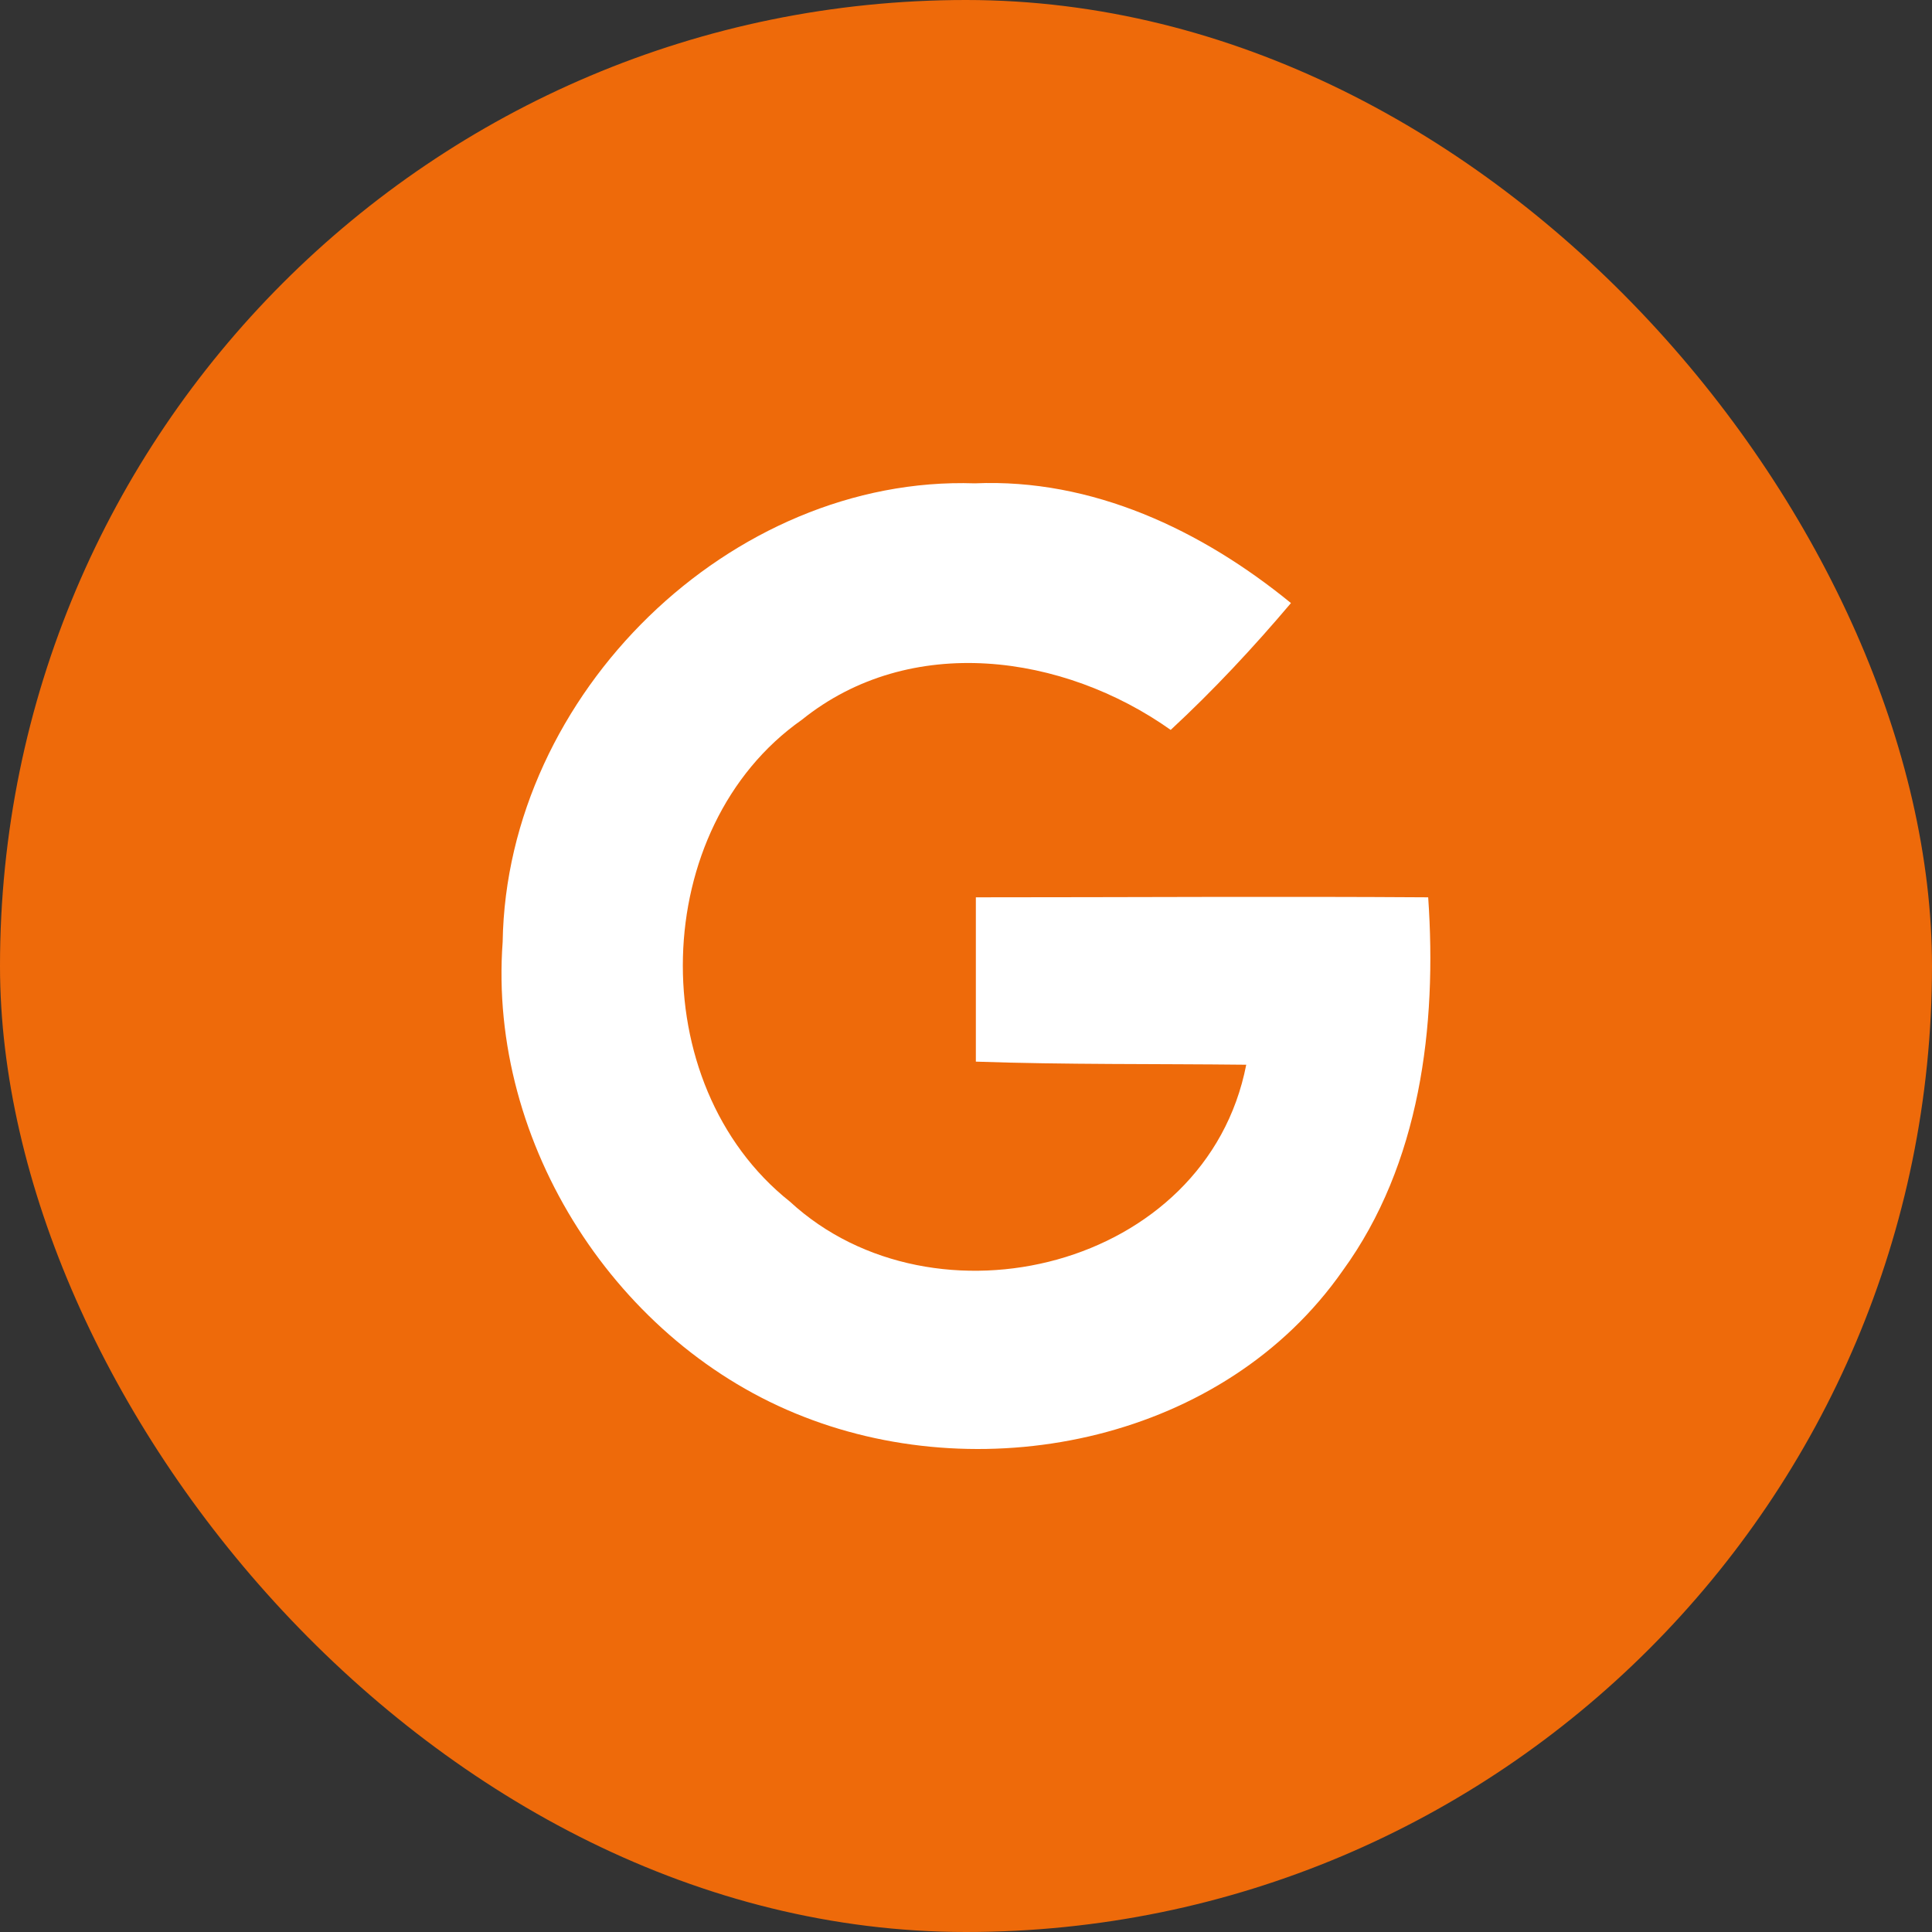 <svg width="40" height="40" viewBox="0 0 40 40" fill="none" xmlns="http://www.w3.org/2000/svg">
<rect x="0" y="0" width="40" height="40" fill="#333333" stroke="none"/>
<rect width="40" height="40" rx="20" fill="#EE6A0A"/>
<path d="M10.407 19.502C10.489 14.355 15.141 9.839 20.183 10.007C22.612 9.902 24.876 10.973 26.728 12.486C25.946 13.41 25.123 14.292 24.238 15.112C22.015 13.536 18.846 13.095 16.602 14.902C13.432 17.128 13.288 22.443 16.355 24.879C19.339 27.631 24.979 26.266 25.802 22.044C23.929 22.023 22.056 22.044 20.204 21.98C20.204 20.846 20.204 19.712 20.204 18.578C23.332 18.578 26.44 18.557 29.569 18.578C29.754 21.245 29.404 24.102 27.799 26.308C25.349 29.816 20.451 30.824 16.643 29.333C12.794 27.841 10.098 23.703 10.407 19.502Z" fill="white"/>
</svg>
